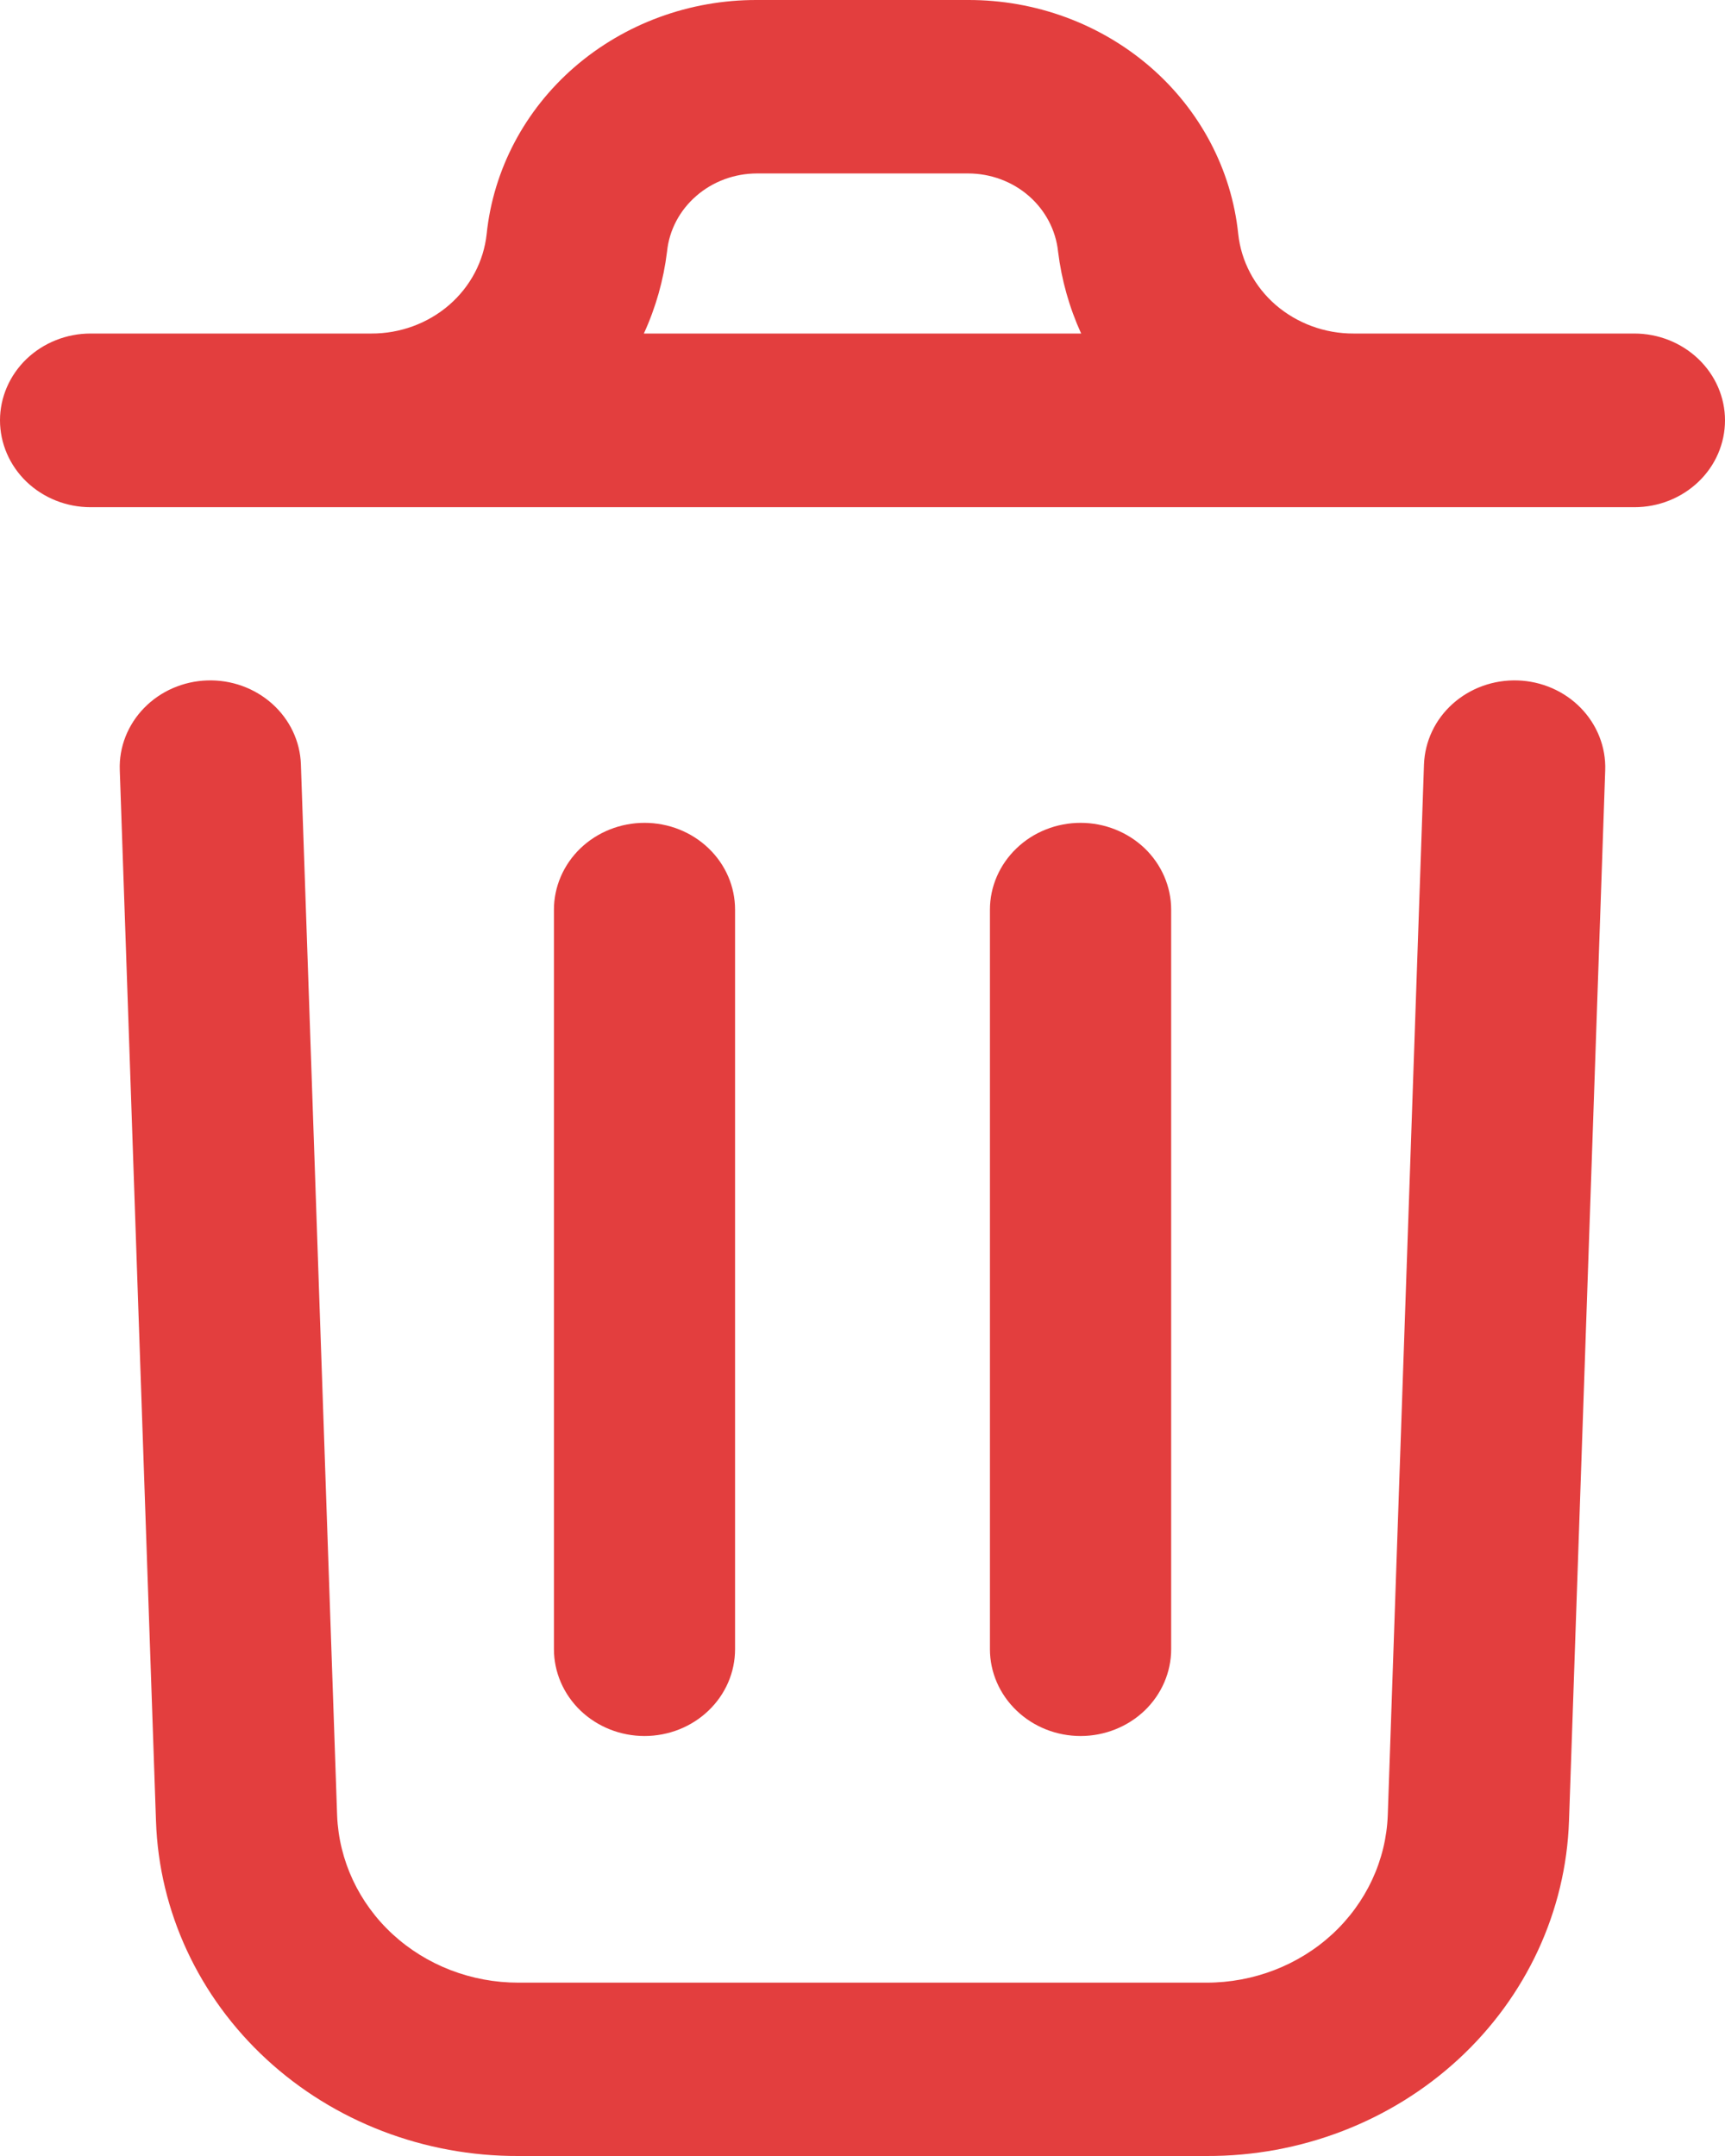 <svg width="16" height="20" viewBox="0 0 16 20" fill="none" xmlns="http://www.w3.org/2000/svg">
<path d="M14.889 7.144L14.553 16.894C14.524 17.729 14.157 18.52 13.53 19.1C12.902 19.68 12.064 20.003 11.192 20H4.807C3.936 20.003 3.098 19.681 2.471 19.102C1.843 18.522 1.476 17.732 1.447 16.897L1.111 7.144C1.103 6.93 1.185 6.723 1.337 6.567C1.489 6.411 1.7 6.319 1.923 6.312C2.146 6.305 2.362 6.383 2.525 6.529C2.688 6.675 2.784 6.877 2.791 7.091L3.127 16.843C3.144 17.259 3.328 17.653 3.641 17.942C3.955 18.231 4.372 18.392 4.807 18.392H11.192C11.627 18.392 12.046 18.23 12.359 17.941C12.672 17.651 12.856 17.257 12.872 16.84L13.208 7.091C13.216 6.877 13.311 6.675 13.474 6.529C13.637 6.383 13.853 6.305 14.076 6.312C14.299 6.319 14.51 6.411 14.662 6.567C14.814 6.723 14.896 6.93 14.889 7.144ZM16 3.899C16 4.113 15.912 4.318 15.754 4.469C15.596 4.62 15.383 4.705 15.16 4.705H0.84C0.617 4.705 0.404 4.62 0.246 4.469C0.089 4.318 0 4.113 0 3.899C0 3.686 0.089 3.481 0.246 3.33C0.404 3.179 0.617 3.094 0.84 3.094H3.444C3.711 3.095 3.968 3 4.165 2.83C4.363 2.659 4.487 2.423 4.514 2.17C4.576 1.574 4.867 1.022 5.33 0.621C5.794 0.22 6.396 -0.002 7.021 8.16015e-06H8.978C9.603 -0.002 10.205 0.22 10.669 0.621C11.132 1.022 11.423 1.574 11.485 2.17C11.512 2.423 11.636 2.659 11.834 2.83C12.032 3 12.289 3.095 12.555 3.094H15.159C15.382 3.094 15.595 3.179 15.753 3.33C15.911 3.481 16 3.686 16 3.899ZM5.972 3.094H10.028C9.918 2.852 9.846 2.596 9.814 2.334C9.793 2.135 9.696 1.951 9.542 1.817C9.388 1.683 9.187 1.609 8.979 1.609H7.022C6.814 1.609 6.613 1.683 6.459 1.817C6.304 1.951 6.207 2.135 6.187 2.334C6.155 2.596 6.083 2.852 5.972 3.094ZM6.818 15.295V8.438C6.818 8.225 6.73 8.02 6.572 7.869C6.415 7.718 6.201 7.633 5.978 7.633C5.755 7.633 5.542 7.718 5.384 7.869C5.227 8.02 5.138 8.225 5.138 8.438V15.299C5.138 15.512 5.227 15.717 5.384 15.868C5.542 16.019 5.755 16.104 5.978 16.104C6.201 16.104 6.415 16.019 6.572 15.868C6.73 15.717 6.818 15.512 6.818 15.299V15.295ZM10.863 15.295V8.438C10.863 8.225 10.774 8.02 10.617 7.869C10.459 7.718 10.245 7.633 10.023 7.633C9.8 7.633 9.586 7.718 9.429 7.869C9.271 8.02 9.182 8.225 9.182 8.438V15.299C9.182 15.512 9.271 15.717 9.429 15.868C9.586 16.019 9.8 16.104 10.023 16.104C10.245 16.104 10.459 16.019 10.617 15.868C10.774 15.717 10.863 15.512 10.863 15.299V15.295Z" fill="#E33E3E"/>
</svg>
